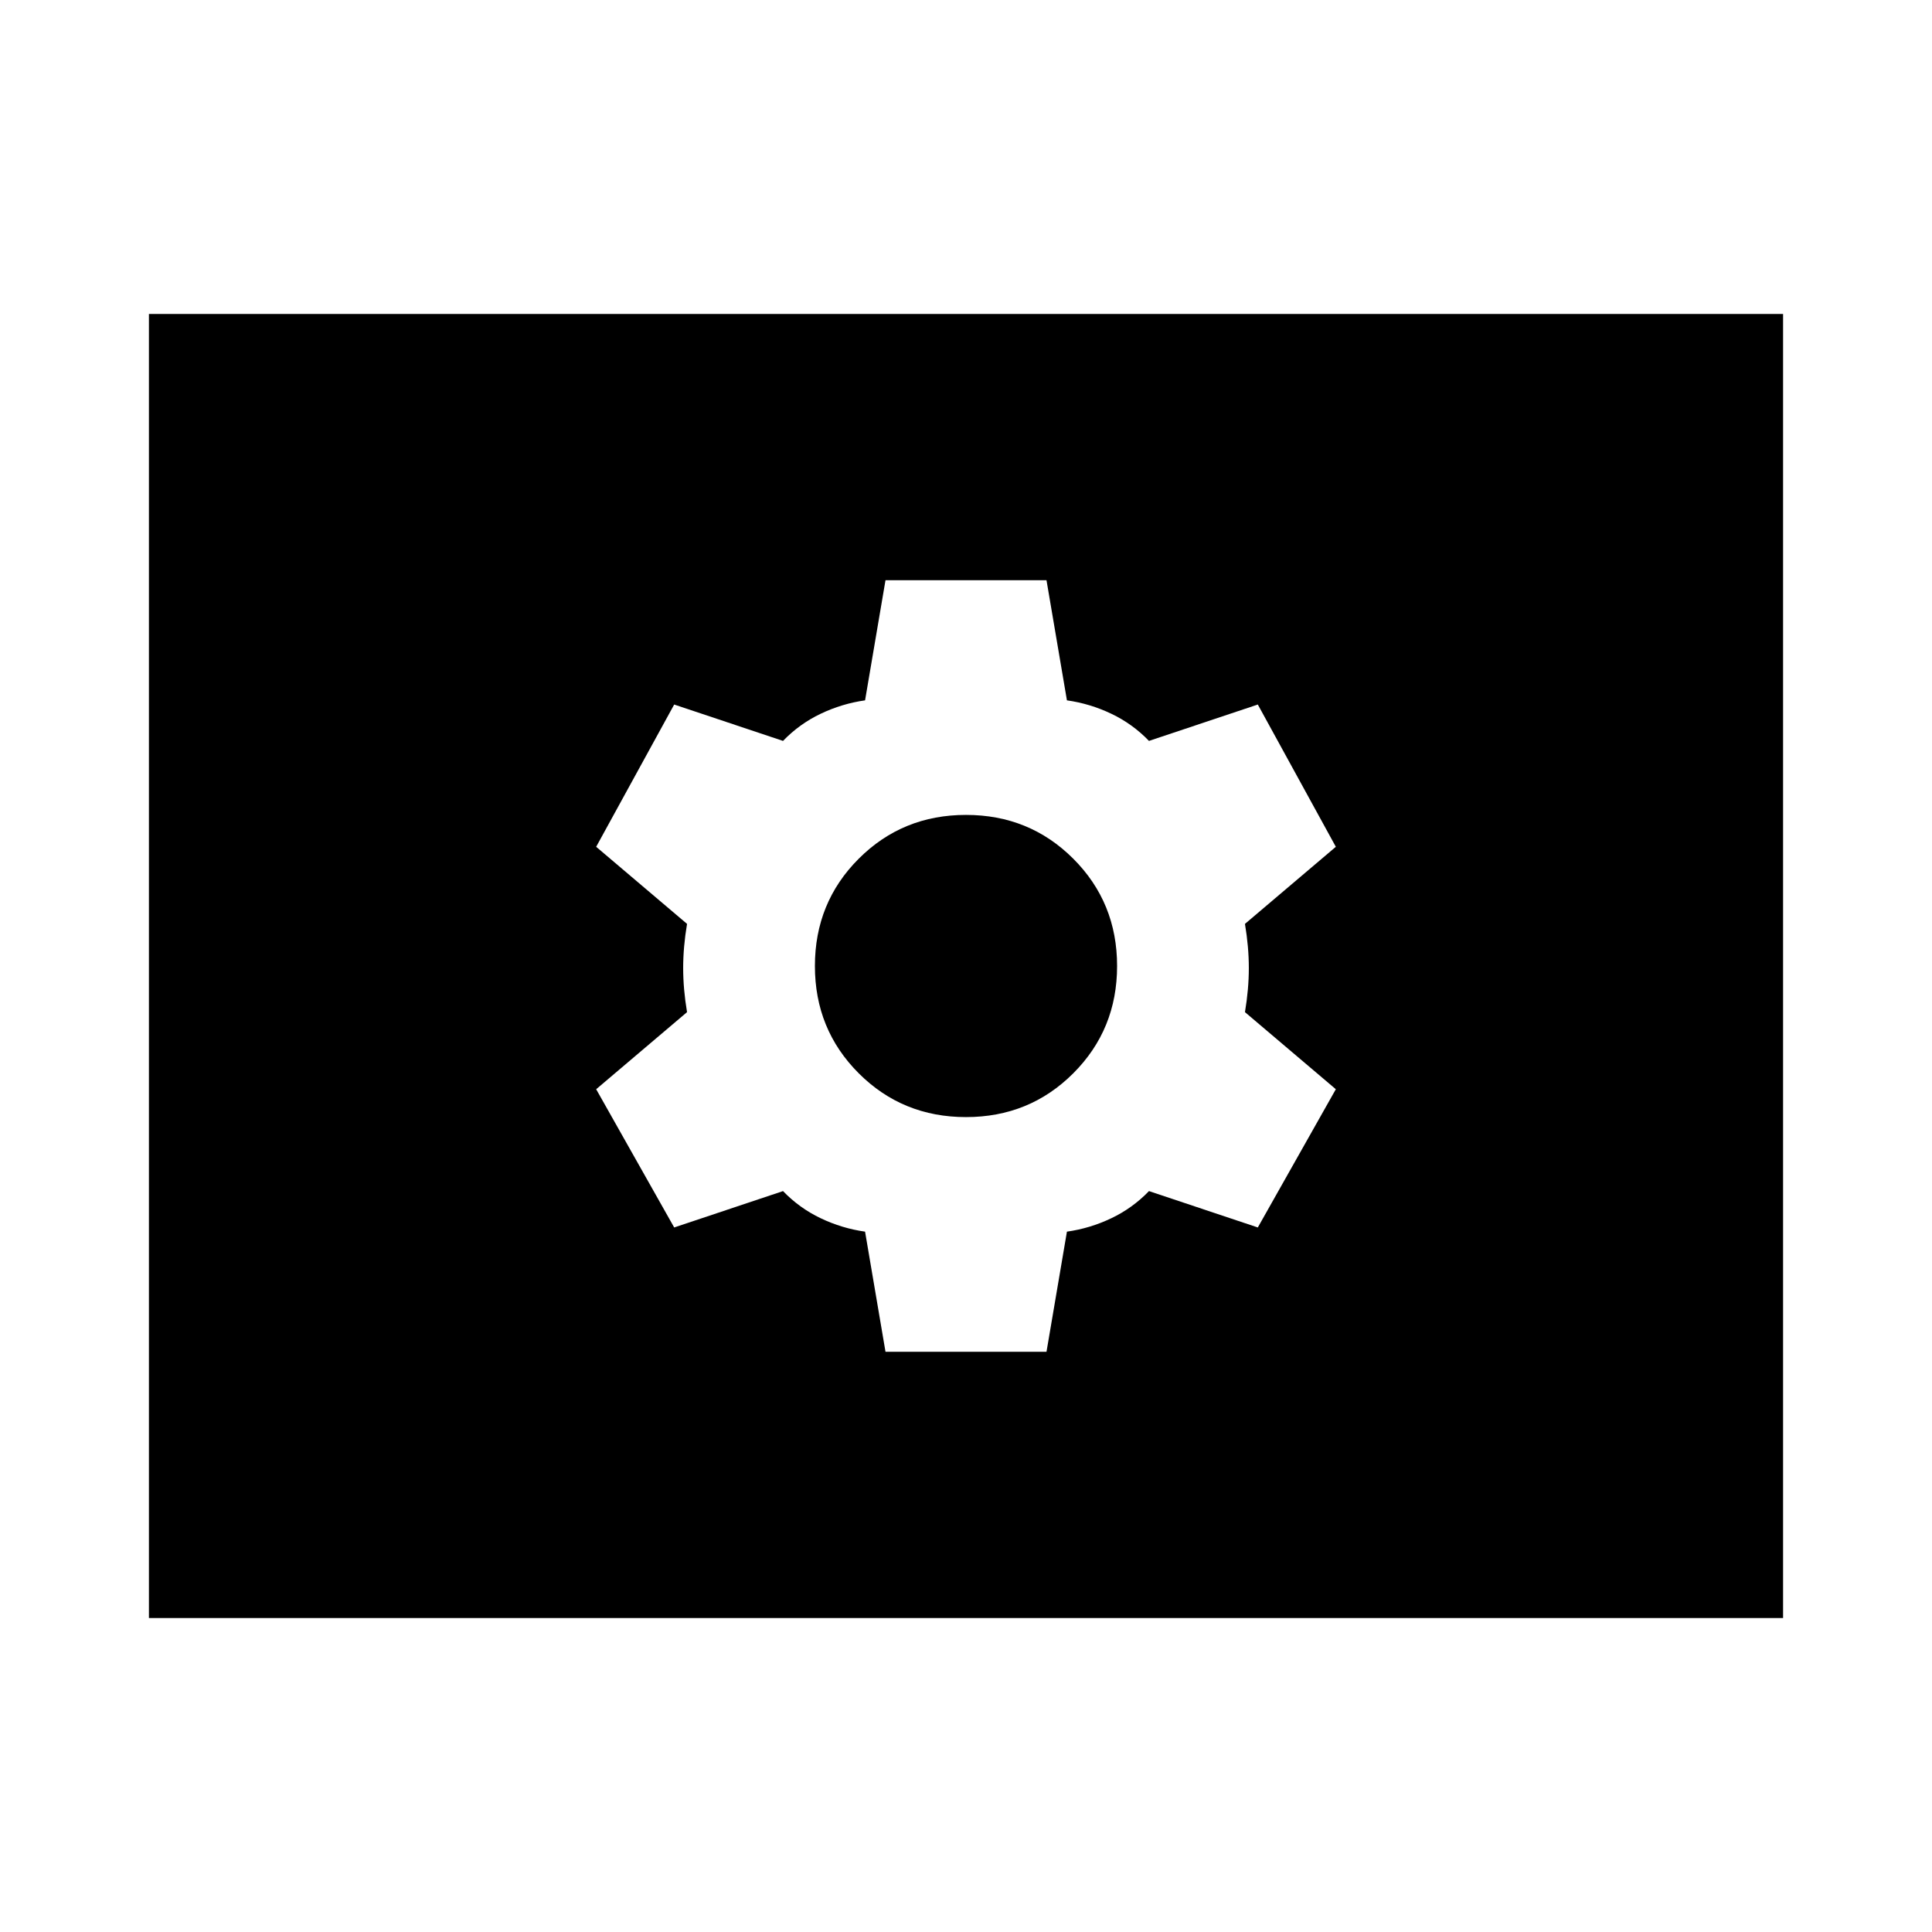 <svg xmlns="http://www.w3.org/2000/svg" height="24" viewBox="0 -960 960 960" width="24"><path d="M440.001-288.309h79.998l10.154-59.692q11.462-1.615 22.039-6.654 10.577-5.038 18.731-13.5l54.076 18.077 38.768-68.691-45.153-38.307q1.923-11.462 1.923-21.924t-1.923-21.924l45.153-38.307-38.768-70.691-54.076 18.077q-8.154-8.462-18.731-13.5-10.577-5.039-22.039-6.654l-10.154-59.692h-79.998l-10.154 59.692q-11.462 1.615-22.039 6.654-10.577 5.038-18.731 13.5l-54.076-18.077-38.768 70.691 45.153 38.307q-1.923 11.462-1.923 21.924t1.923 21.924l-45.153 38.307 38.768 68.691 54.076-18.077q8.154 8.462 18.731 13.5 10.577 5.039 22.039 6.654l10.154 59.692ZM480-404.923q-31.539 0-53.308-21.769T404.923-480q0-31.539 21.769-53.308T480-555.077q31.539 0 53.308 21.769T555.077-480q0 31.539-21.769 53.308T480-404.923ZM74.001-156.001v-647.998H886v647.998H74.001Z"/></svg>